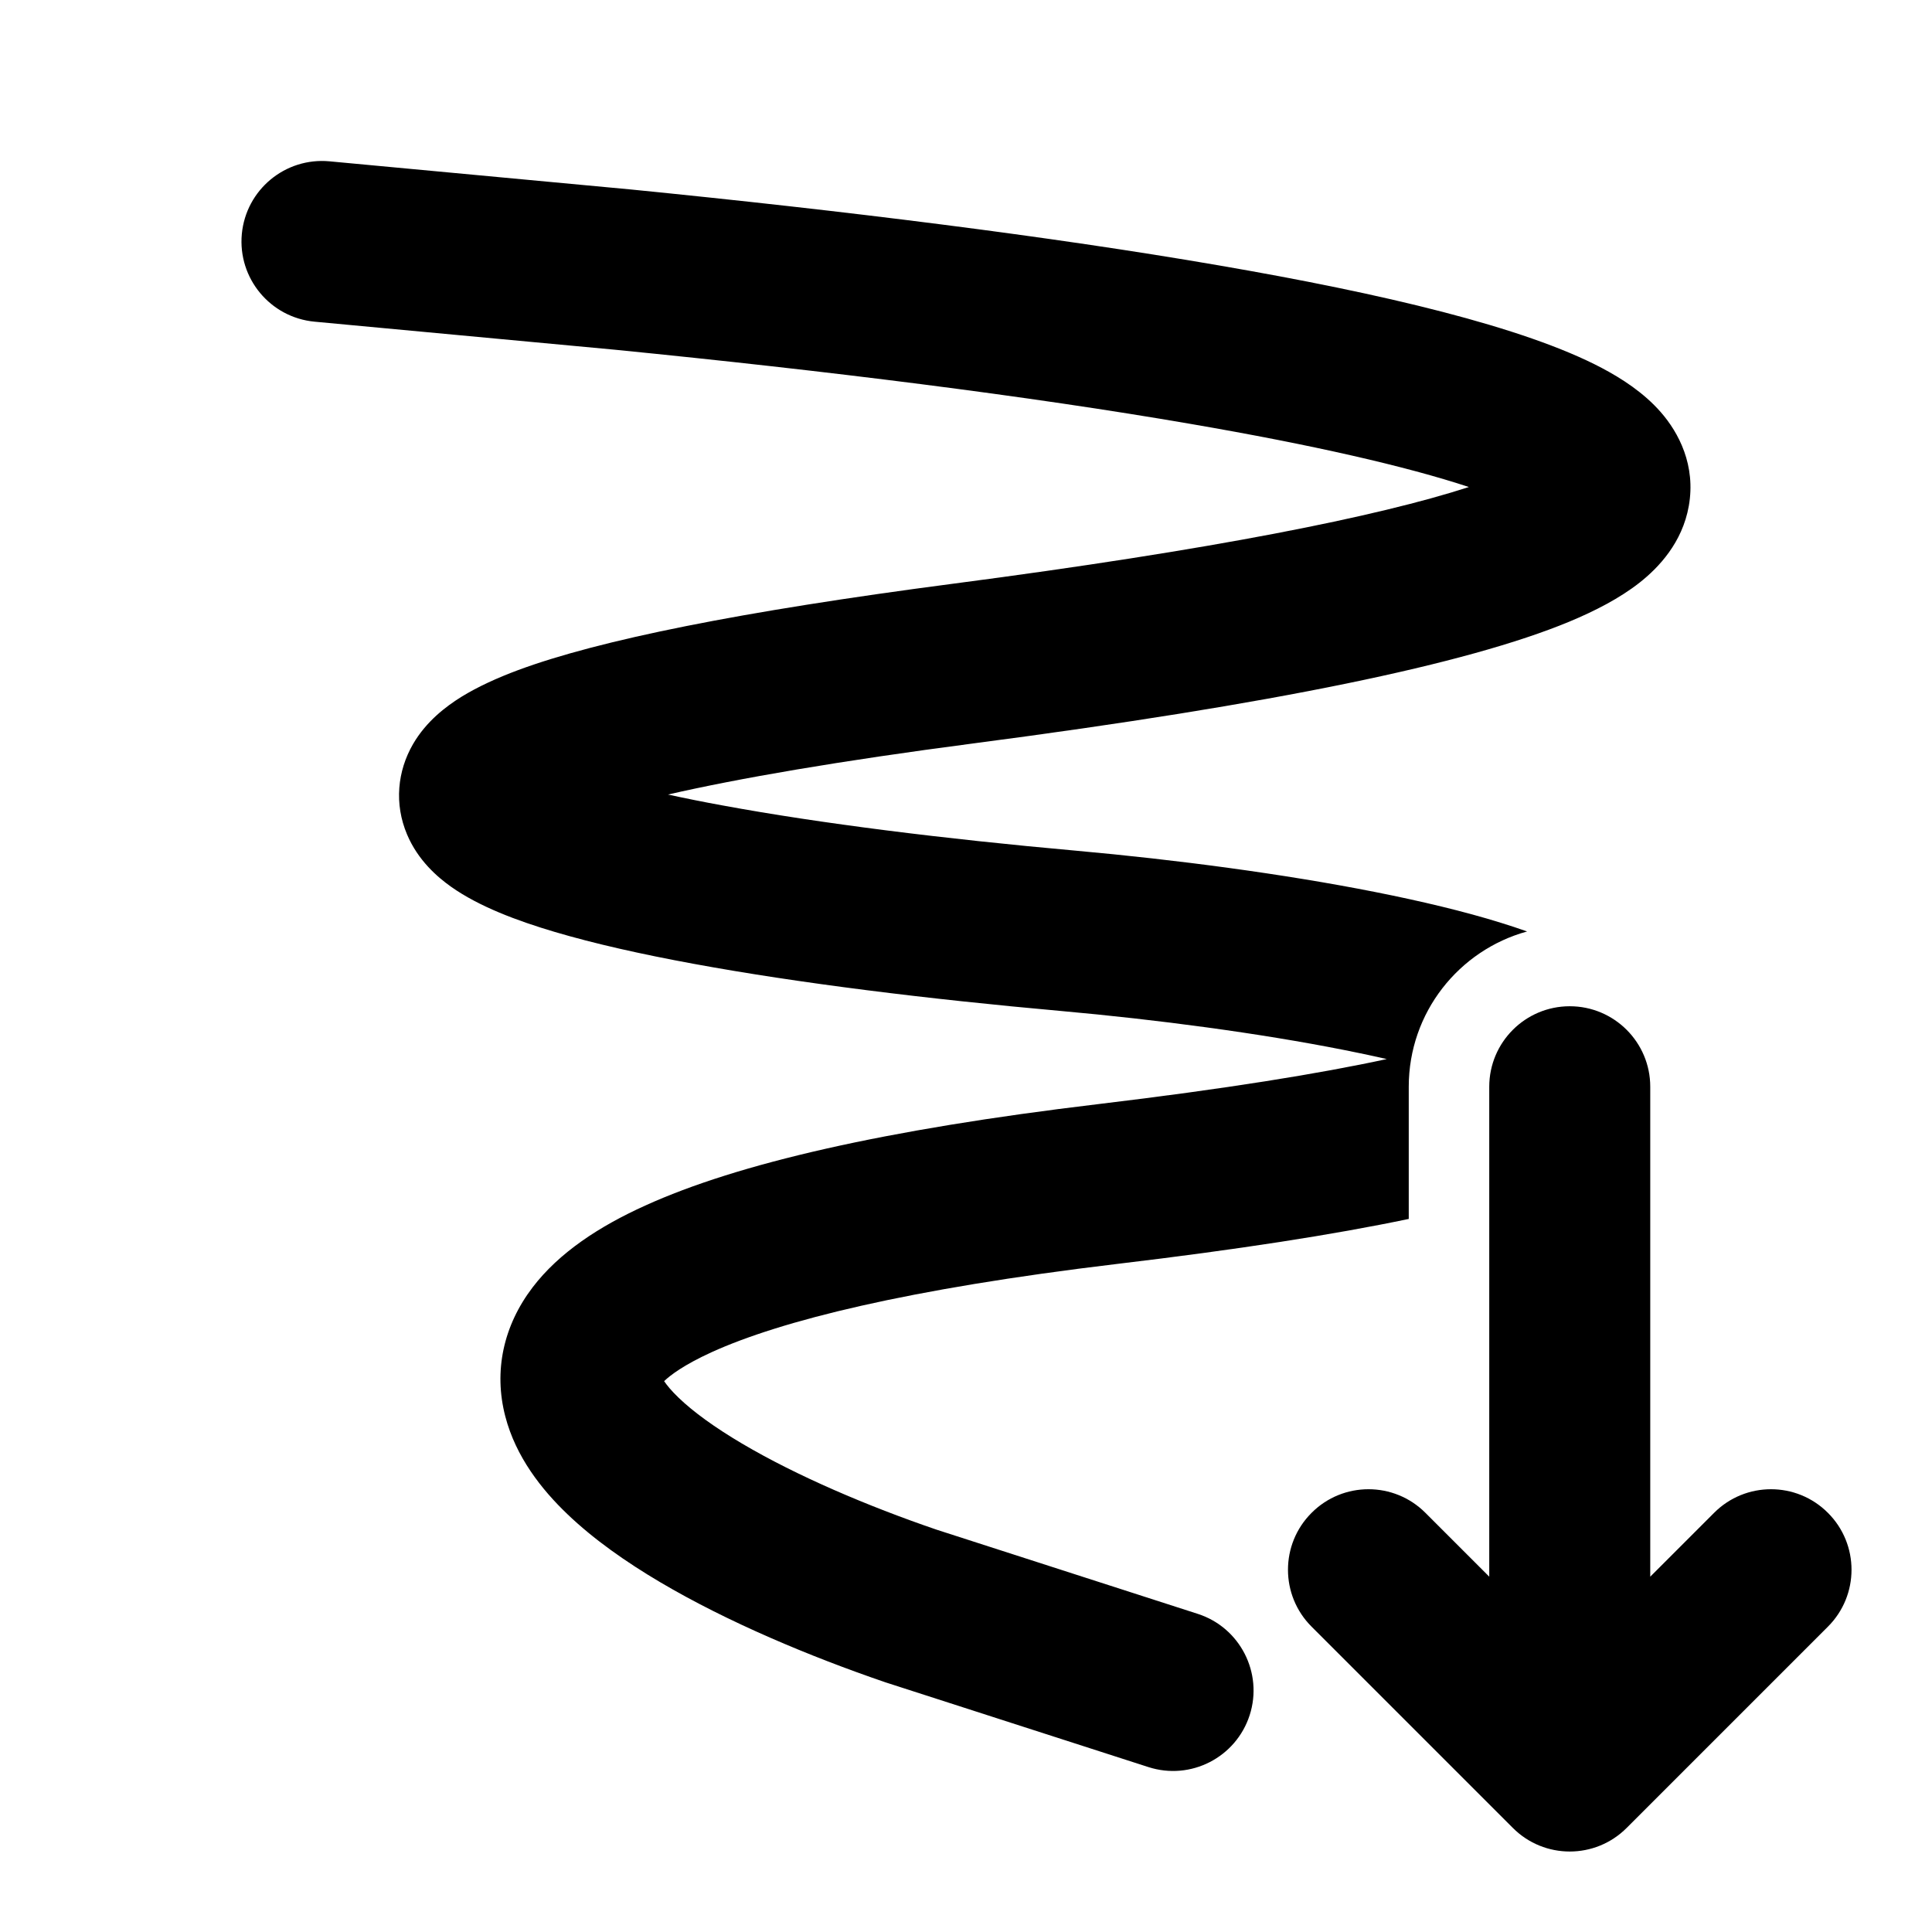 <svg width="512" height="512" viewBox="0 0 24 24" fill="none" xmlns="http://www.w3.org/2000/svg"><path d="M3.004 2.907C3.056 2.357 3.543 1.953 4.093 2.004L7.84 2.354C10.495 2.618 13.042 2.935 15.136 3.296C17.177 3.647 18.933 4.062 19.898 4.571C20.146 4.702 20.419 4.878 20.63 5.119C20.855 5.376 21.068 5.782 20.979 6.285C20.898 6.743 20.603 7.052 20.367 7.238C20.12 7.432 19.815 7.589 19.491 7.724C18.222 8.249 15.83 8.746 12.099 9.234C10.417 9.454 9.176 9.669 8.298 9.87C8.509 9.916 8.736 9.962 8.979 10.006C10.195 10.23 11.729 10.421 13.36 10.567C14.607 10.679 15.942 10.855 17.083 11.081C17.653 11.194 18.188 11.321 18.647 11.464C18.754 11.497 18.863 11.533 18.97 11.571C18.122 11.804 17.5 12.579 17.5 13.5V15.142C16.57 15.337 15.373 15.523 13.877 15.701C11.266 16.013 9.698 16.408 8.841 16.797C8.499 16.953 8.328 17.082 8.25 17.157C8.281 17.203 8.336 17.273 8.431 17.364C8.611 17.537 8.875 17.73 9.217 17.932C9.899 18.335 10.78 18.71 11.634 19.002L14.879 20.048C15.404 20.217 15.693 20.781 15.524 21.306C15.354 21.832 14.791 22.121 14.265 21.951L11.004 20.9L10.995 20.897C10.063 20.578 9.041 20.151 8.2 19.654C7.78 19.406 7.377 19.124 7.048 18.809C6.729 18.504 6.408 18.099 6.277 17.595C6.13 17.031 6.254 16.467 6.617 15.991C6.946 15.56 7.443 15.235 8.015 14.976C9.162 14.455 10.982 14.033 13.64 13.716C15.228 13.526 16.396 13.336 17.227 13.156C17.059 13.117 16.881 13.08 16.695 13.043C15.64 12.834 14.376 12.666 13.182 12.559C11.515 12.41 9.915 12.212 8.617 11.973C7.969 11.854 7.381 11.722 6.889 11.576C6.423 11.438 5.95 11.261 5.604 11.016C5.432 10.894 5.193 10.688 5.057 10.367C4.895 9.985 4.937 9.578 5.131 9.243C5.295 8.961 5.539 8.776 5.732 8.656C5.939 8.529 6.179 8.42 6.437 8.324C7.443 7.951 9.196 7.597 11.84 7.251C15.072 6.828 17.11 6.418 18.247 6.05C17.47 5.793 16.298 5.525 14.796 5.267C12.768 4.917 10.274 4.606 7.645 4.345L3.907 3.996C3.357 3.944 2.953 3.457 3.004 2.907ZM20.5 13.5C20.5 12.948 20.052 12.5 19.5 12.5C18.948 12.5 18.5 12.948 18.5 13.5V19.586L17.707 18.793C17.317 18.402 16.683 18.402 16.293 18.793C15.902 19.183 15.902 19.817 16.293 20.207L18.793 22.707C19.183 23.098 19.817 23.098 20.207 22.707L22.707 20.207C23.098 19.817 23.098 19.183 22.707 18.793C22.317 18.402 21.683 18.402 21.293 18.793L20.5 19.586V13.5Z" fill="currentColor"/></svg>